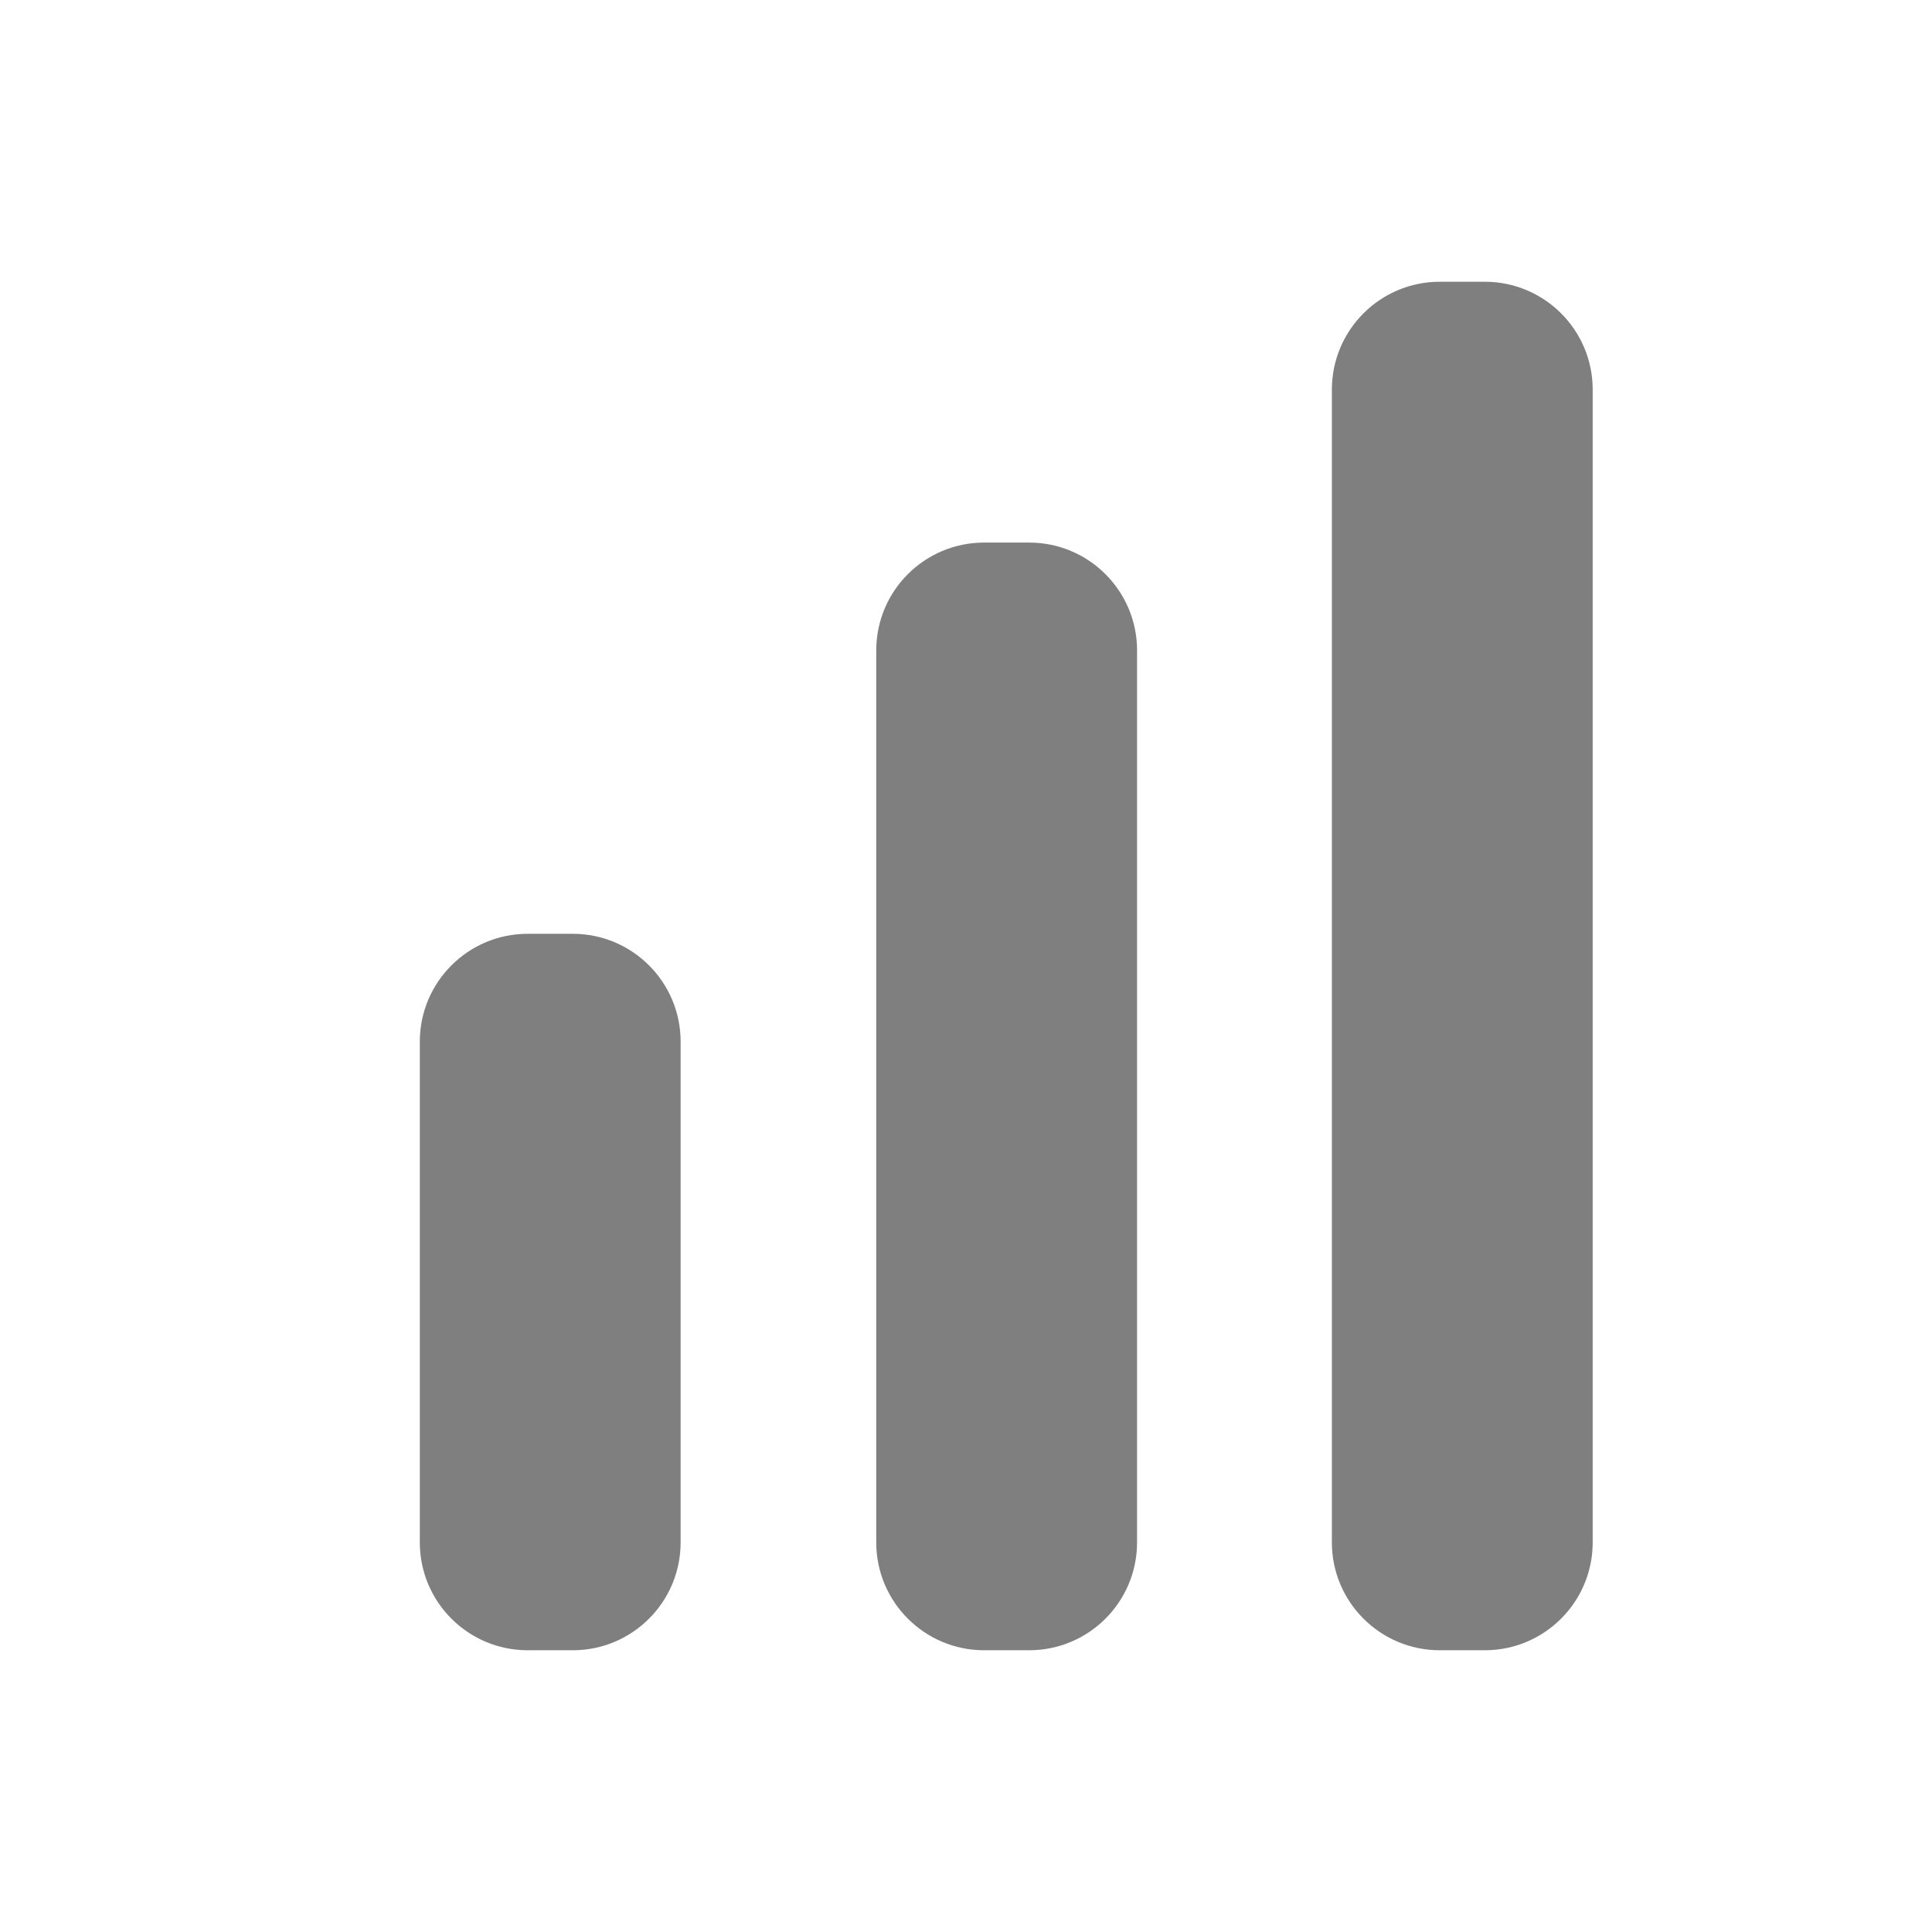 <svg width="24" height="24" viewBox="0 0 24 24" fill="none" xmlns="http://www.w3.org/2000/svg">
<g clip-path="url(#clip0_843_5277)">
<path d="M18.445 3.5H17.885C17.145 3.5 16.545 4.1 16.545 4.84V19.16C16.545 19.9 17.145 20.5 17.885 20.5H18.445C19.185 20.5 19.785 19.9 19.785 19.16V4.84C19.785 4.1 19.185 3.5 18.445 3.5Z" fill="#7F7F7F"/>
<path d="M12.785 6.74H12.225C11.485 6.74 10.885 7.34 10.885 8.08V19.16C10.885 19.9 11.485 20.5 12.225 20.5H12.785C13.525 20.5 14.125 19.9 14.125 19.16V8.08C14.125 7.34 13.525 6.74 12.785 6.74Z" fill="#7F7F7F"/>
<path d="M7.115 11.6H6.555C5.815 11.6 5.215 12.2 5.215 12.94V19.16C5.215 19.9 5.815 20.5 6.555 20.5H7.115C7.855 20.5 8.455 19.9 8.455 19.16V12.94C8.455 12.2 7.855 11.6 7.115 11.6Z" fill="#7F7F7F"/>
</g>
<defs>
<clipPath id="clip0_843_5277">
<rect width="14.57" height="17" fill="white" transform="translate(5.215 3.5)"/>
</clipPath>
</defs>
</svg>
